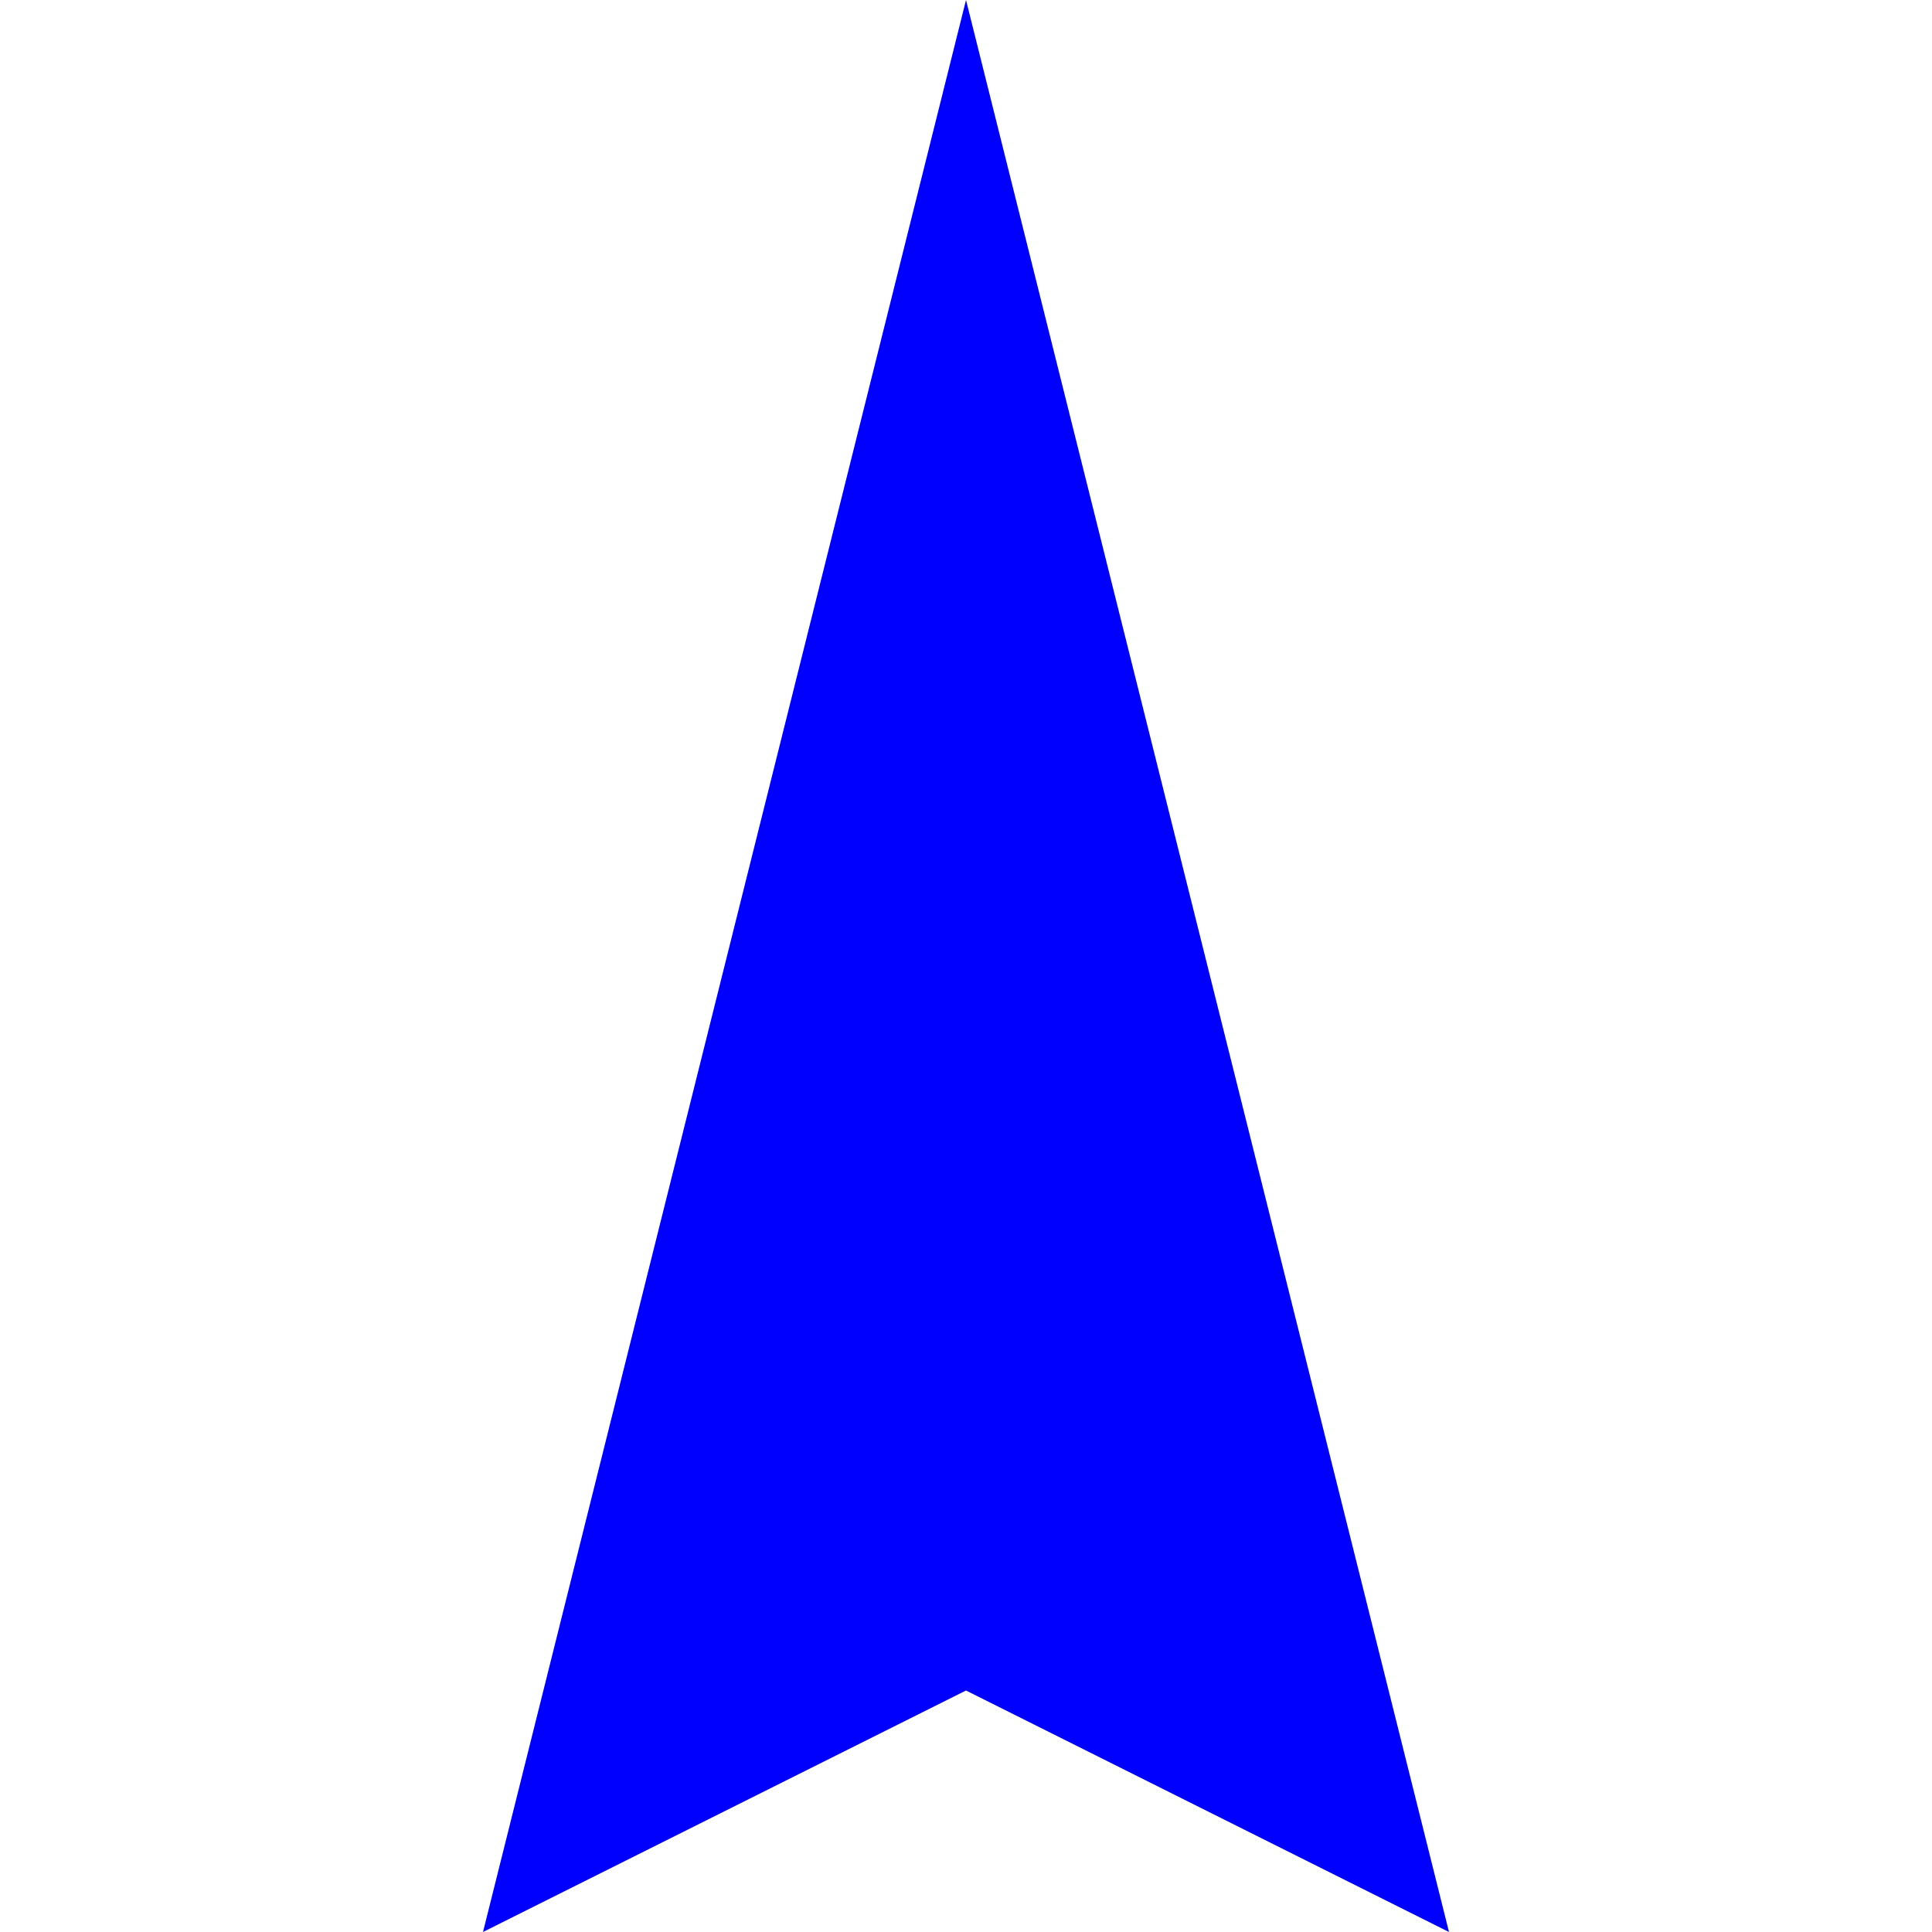 <?xml version="1.0" encoding="UTF-8" standalone="no"?>
<svg
        xmlns="http://www.w3.org/2000/svg"
        version="1.1"
        x="0px"
        y="0px"
        viewBox="0 0 16 16"
        enable-background="new 0 0 12 16"
        width="16"
        height="16">
    <path
            fill="#0000ff"
            d="m 8,0 -4,16 4,-2 4,2"/>
</svg>
